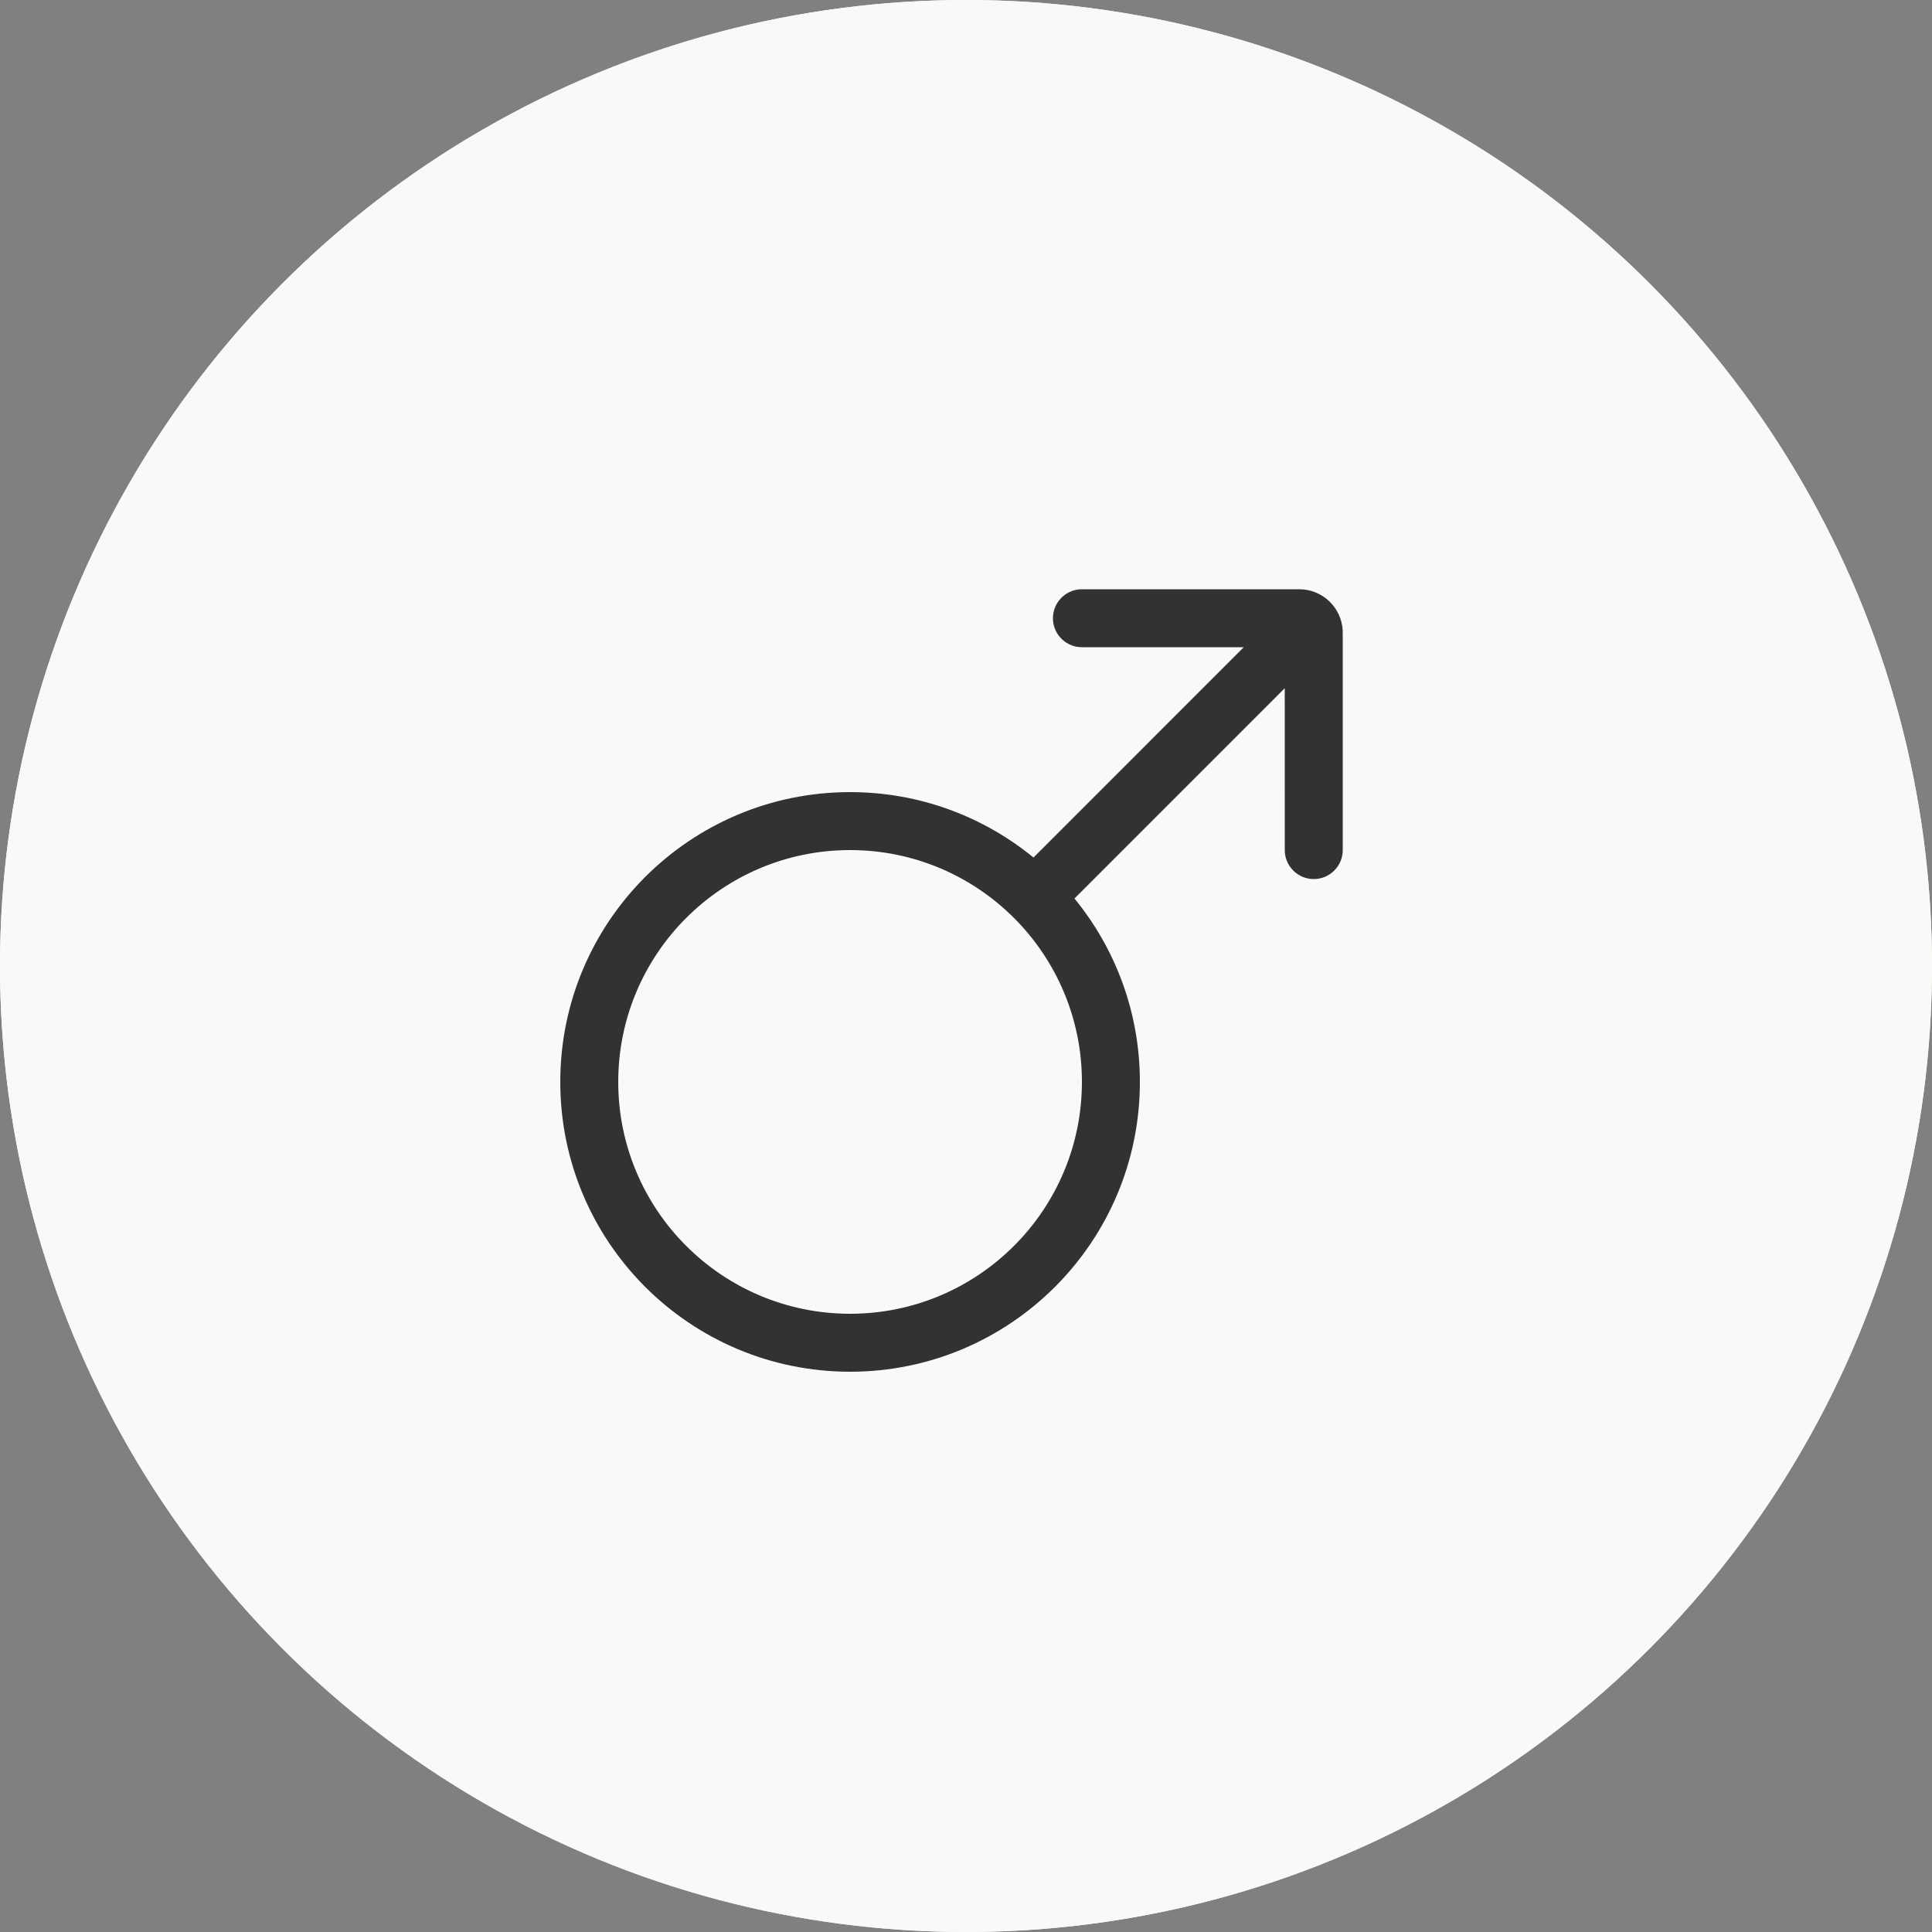 <?xml version="1.0" encoding="UTF-8"?>
<svg width="60px" height="60px" viewBox="0 0 60 60" version="1.1" xmlns="http://www.w3.org/2000/svg" xmlns:xlink="http://www.w3.org/1999/xlink">
    <rect x="0" y="0" width="60" height="60" fill="#808080" stroke="none"/>
    <!-- Generator: Sketch 61.1 (89650) - https://sketch.com -->
    <title>male</title>
    <desc>Created with Sketch.</desc>
    <g id="0.-Onboarding" stroke="none" stroke-width="1" fill="none" fill-rule="evenodd">
        <g id="onboarding-icons" transform="translate(-11, -13)">
            <g id="male" transform="translate(11, 13)">
                <circle id="Oval" fill="#FAF9F7" cx="30" cy="30" r="30"></circle>
                <circle id="Oval-Copy" fill="#FAF9F7" cx="30" cy="30" r="30"></circle>
                <g id="icon/sex/male" transform="translate(12, 12)" fill="#333230">
                    <path d="M28.35,6.3 C29.069,6.3 29.657,6.862 29.698,7.571 L29.7,7.65 L29.7,14.4 C29.7,14.897 29.297,15.3 28.8,15.3 C28.326,15.3 27.937,14.933 27.902,14.467 L27.9,14.4 L27.899,9.373 L21.369,15.904 C22.638,17.456 23.4,19.439 23.4,21.6 C23.4,26.571 19.371,30.6 14.4,30.6 C9.429,30.6 5.4,26.571 5.4,21.6 C5.4,16.629 9.429,12.6 14.4,12.6 C16.561,12.6 18.544,13.362 20.096,14.631 L26.626,8.1 L21.6,8.1 C21.126,8.1 20.737,7.733 20.702,7.267 L20.7,7.2 C20.7,6.726 21.067,6.337 21.533,6.302 L21.6,6.3 L28.35,6.3 Z M14.4,14.4 C10.424,14.4 7.2,17.624 7.2,21.6 C7.2,25.576 10.424,28.8 14.4,28.8 C18.376,28.8 21.6,25.576 21.6,21.6 C21.6,17.624 18.376,14.4 14.4,14.4 Z" id="icon"></path>
                </g>
            </g>
        </g>
    </g>
</svg>
